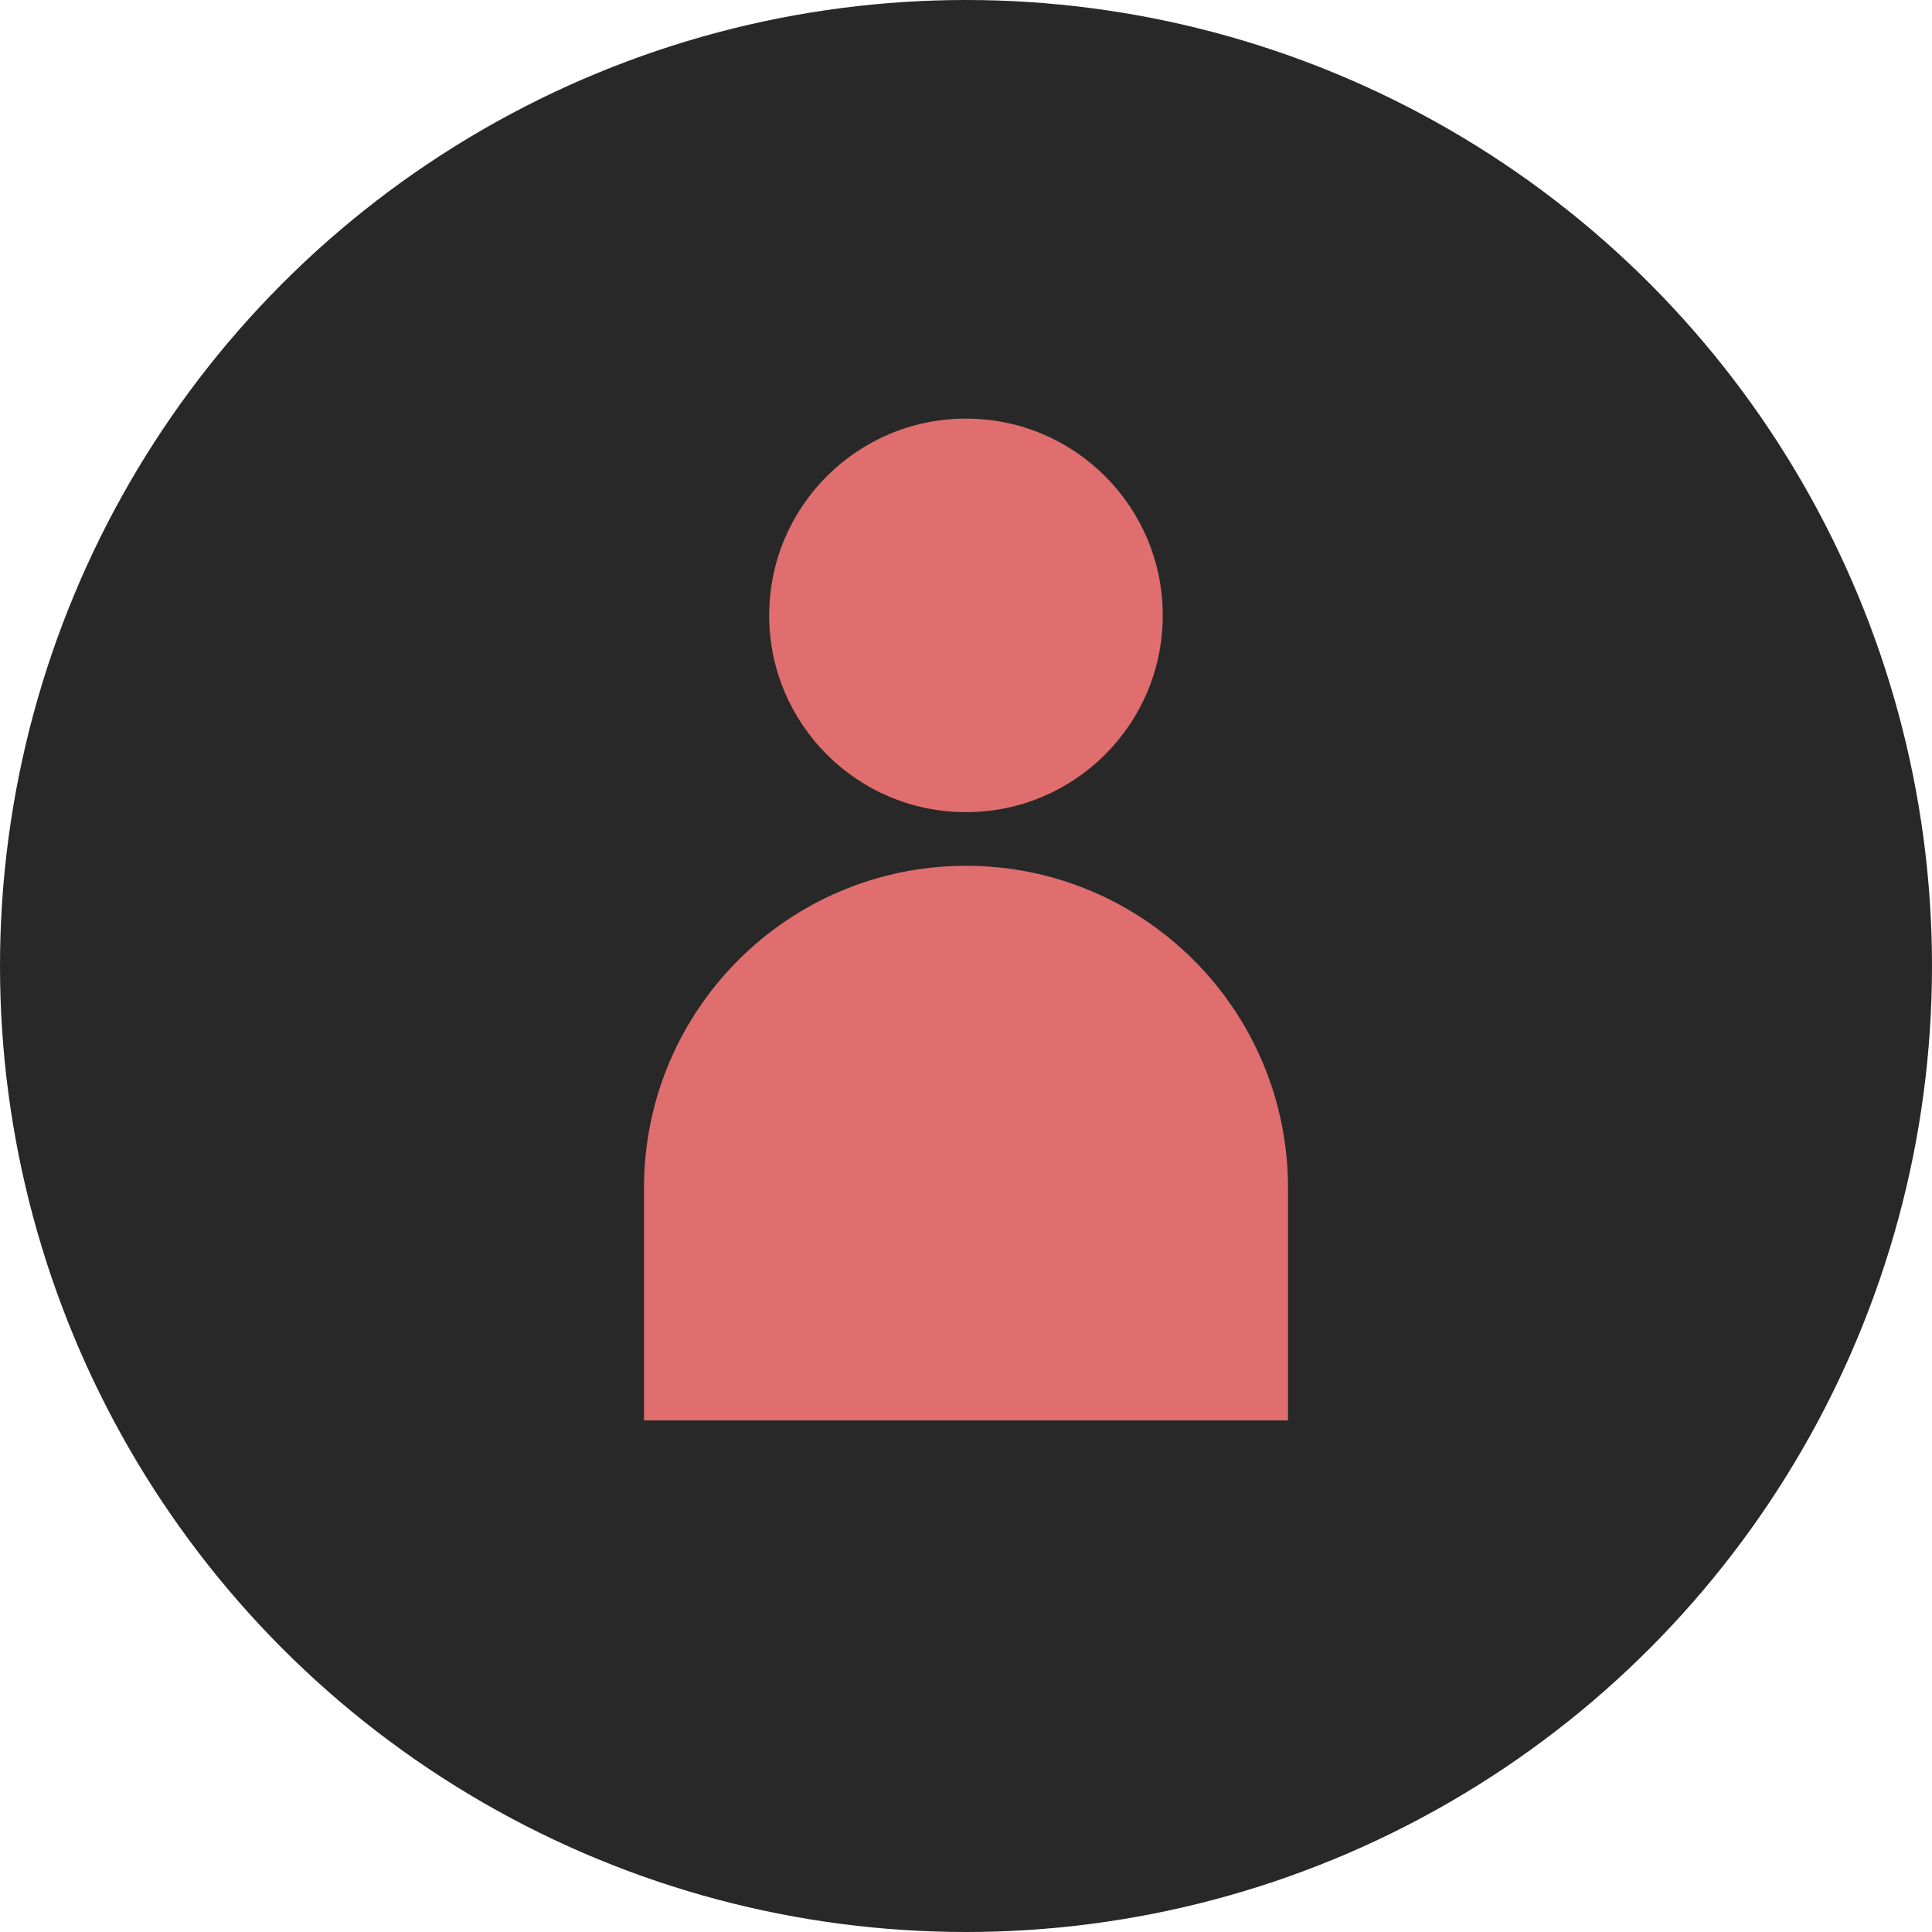 <svg width="30" height="30" viewBox="0 0 30 30" fill="none" xmlns="http://www.w3.org/2000/svg">
<circle cx="15" cy="15" r="15" fill="#282828"/>
<path fill-rule="evenodd" clip-rule="evenodd" d="M15 12.611C16.688 12.611 18.055 11.243 18.055 9.556C18.055 7.868 16.688 6.5 15 6.5C13.312 6.5 11.944 7.868 11.944 9.556C11.944 11.243 13.312 12.611 15 12.611ZM15 13.444C12.239 13.444 10 15.683 10 18.445V22.056H20V18.445C20 15.683 17.761 13.444 15 13.444Z" fill="#E06E6E"/>
</svg>
